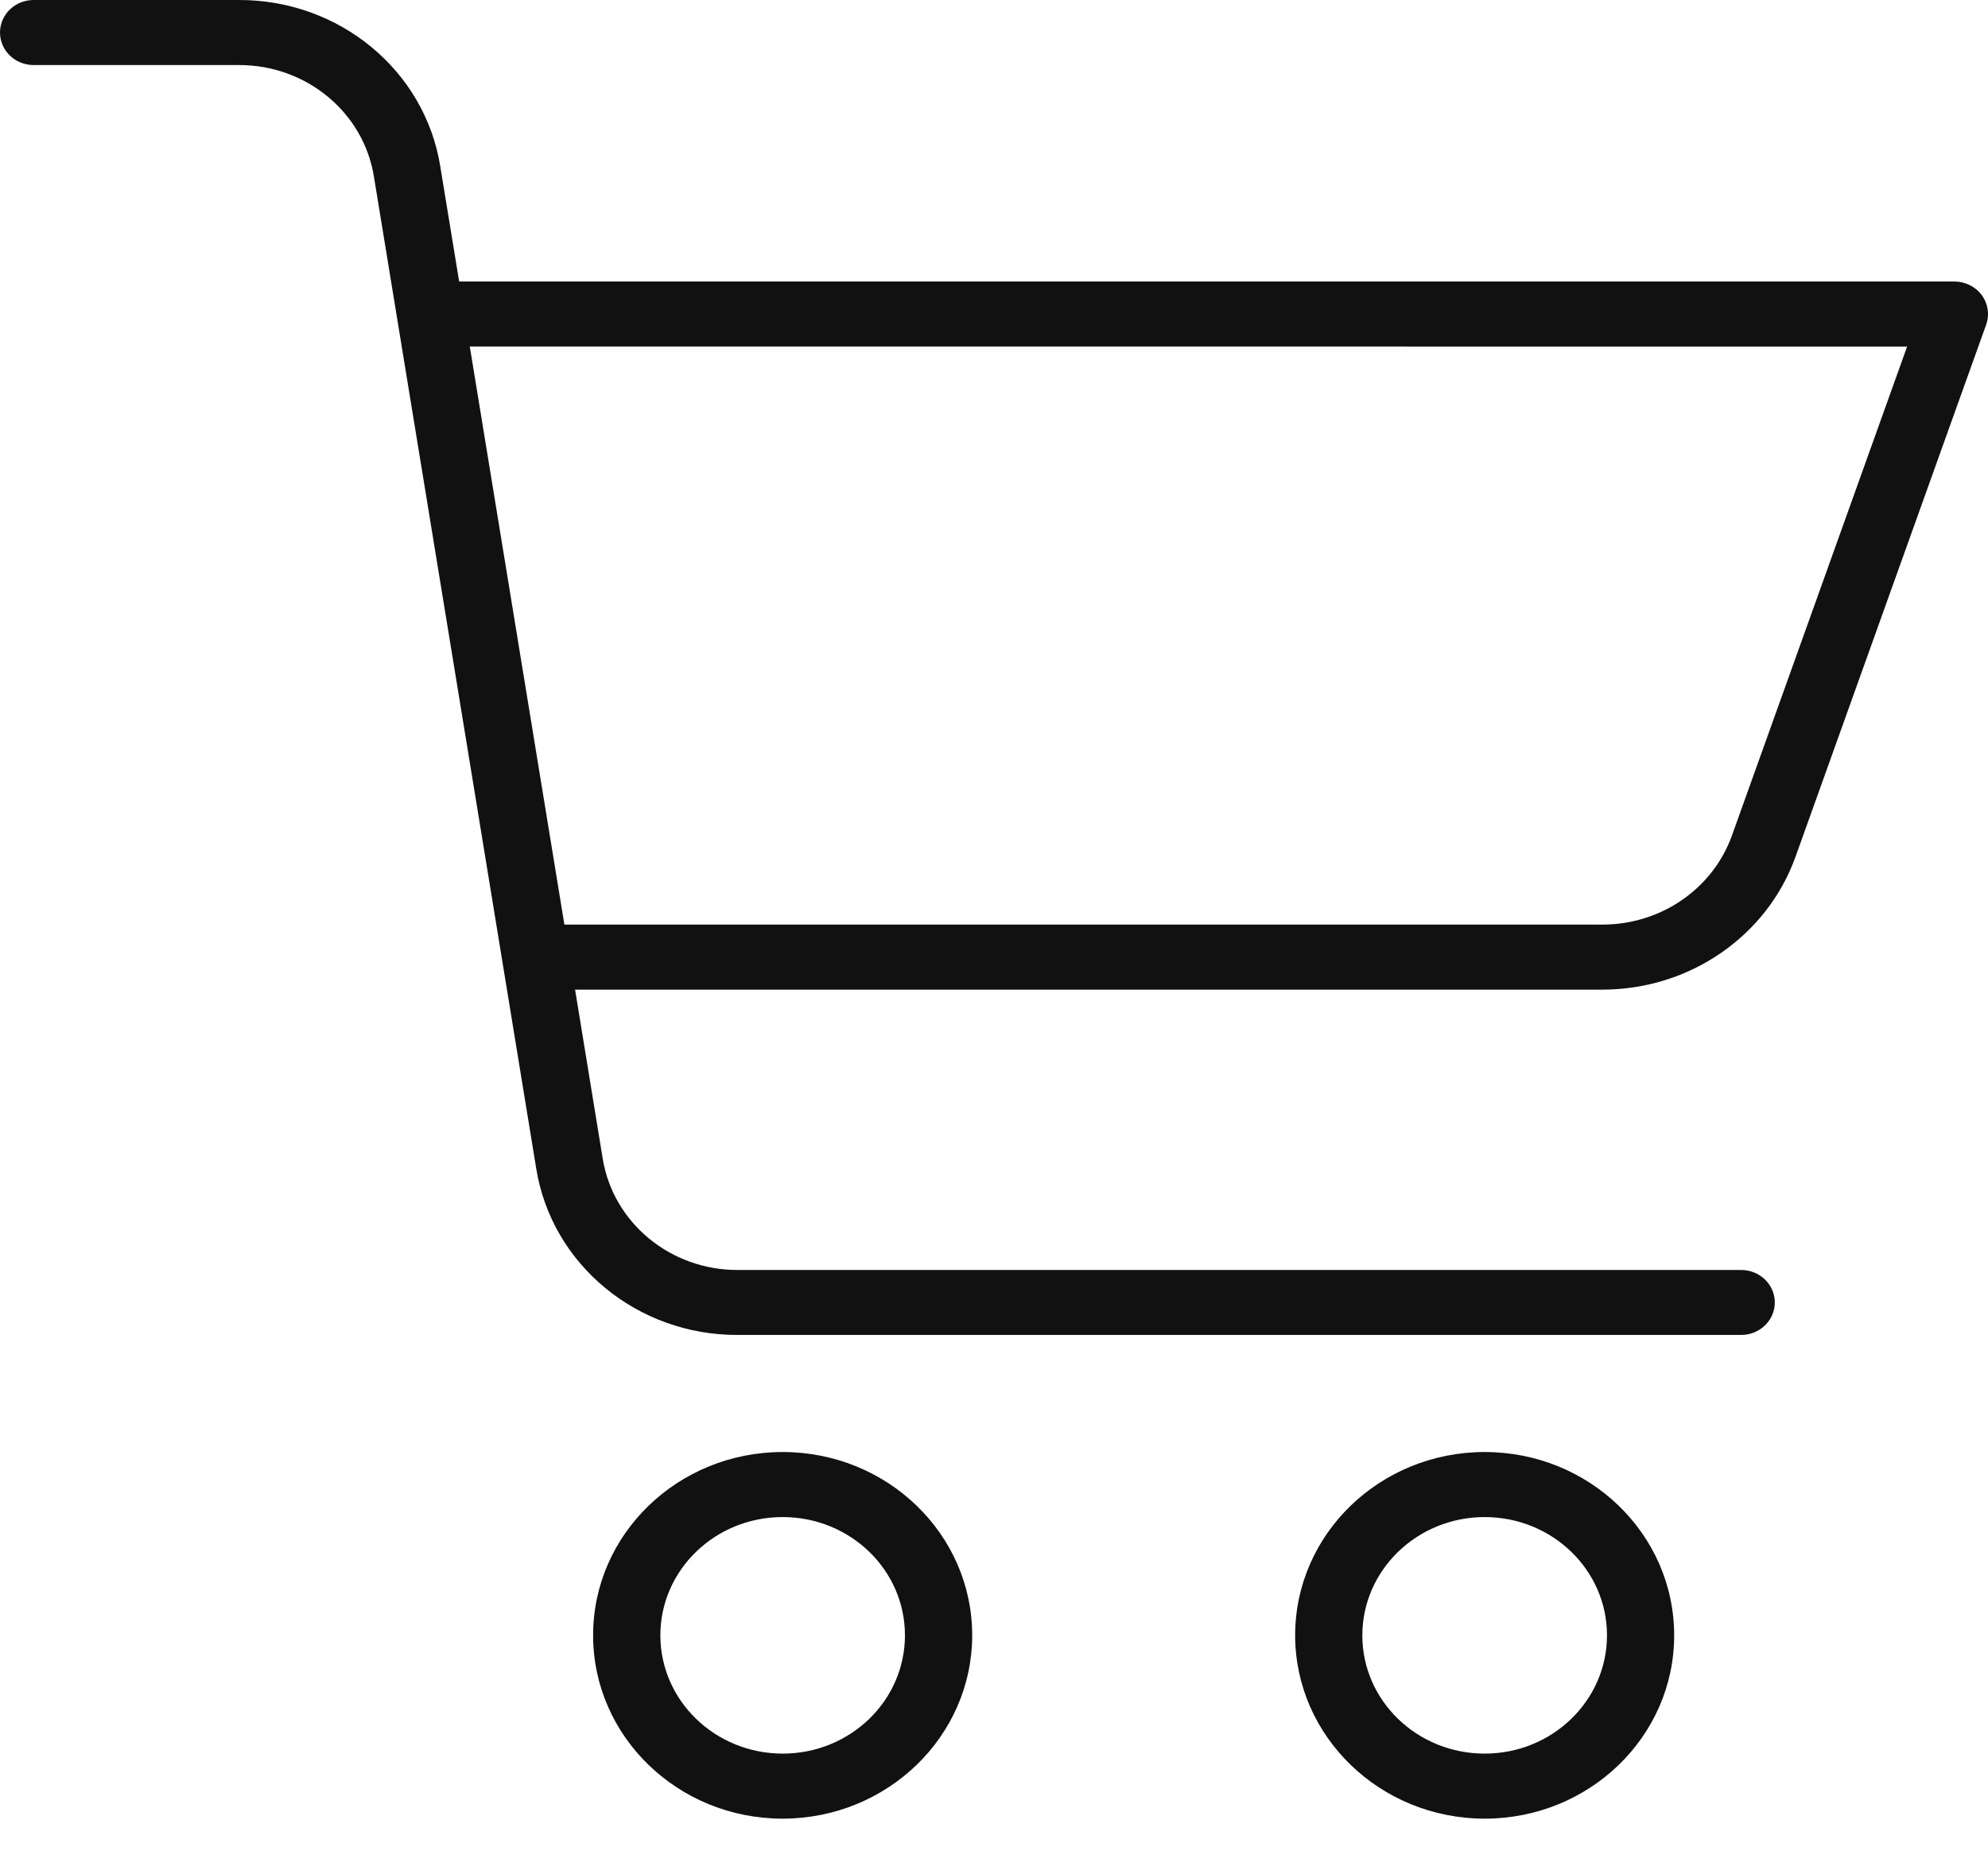 <svg width="29" height="27" viewBox="0 0 29 27" fill="none" xmlns="http://www.w3.org/2000/svg">
<path d="M14.182 23.859C14.182 22.381 12.944 21.184 11.417 21.184C9.89 21.184 8.652 22.381 8.652 23.858C8.652 25.335 9.89 26.533 11.417 26.533C12.943 26.531 14.18 25.335 14.182 23.859ZM9.633 23.859C9.633 22.905 10.432 22.133 11.417 22.133C12.403 22.133 13.201 22.905 13.201 23.858C13.201 24.812 12.403 25.584 11.417 25.584C10.432 25.583 9.634 24.811 9.633 23.859Z" fill="#111111"/>
<path d="M21.657 26.533C23.184 26.533 24.422 25.336 24.422 23.859C24.422 22.381 23.185 21.184 21.658 21.184C20.131 21.184 18.893 22.381 18.893 23.859C18.895 25.335 20.131 26.531 21.657 26.533ZM21.657 22.133C22.643 22.133 23.442 22.905 23.442 23.858C23.442 24.811 22.643 25.584 21.658 25.584C20.672 25.584 19.873 24.812 19.873 23.859C19.874 22.906 20.672 22.134 21.657 22.133Z" fill="#111111"/>
<path d="M0.49 0.949H3.481C4.466 0.945 5.305 1.638 5.455 2.579L7.822 17.046C8.046 18.448 9.297 19.482 10.764 19.476H25.399C25.67 19.476 25.89 19.264 25.89 19.002C25.89 18.74 25.67 18.528 25.399 18.528H10.764C9.78 18.532 8.941 17.838 8.791 16.897L8.389 14.438H23.377C24.646 14.437 25.776 13.659 26.192 12.5L28.973 4.737C29.025 4.592 29.001 4.431 28.909 4.306C28.817 4.181 28.668 4.107 28.509 4.107H6.698L6.423 2.431C6.2 1.028 4.949 -0.006 3.481 2.231e-05H0.49C0.219 2.231e-05 0 0.213 0 0.474C0 0.736 0.219 0.949 0.49 0.949ZM27.82 5.056L25.265 12.189C24.986 12.967 24.229 13.489 23.377 13.489H8.233L6.853 5.055L27.82 5.056Z" fill="#111111"/>
</svg>
